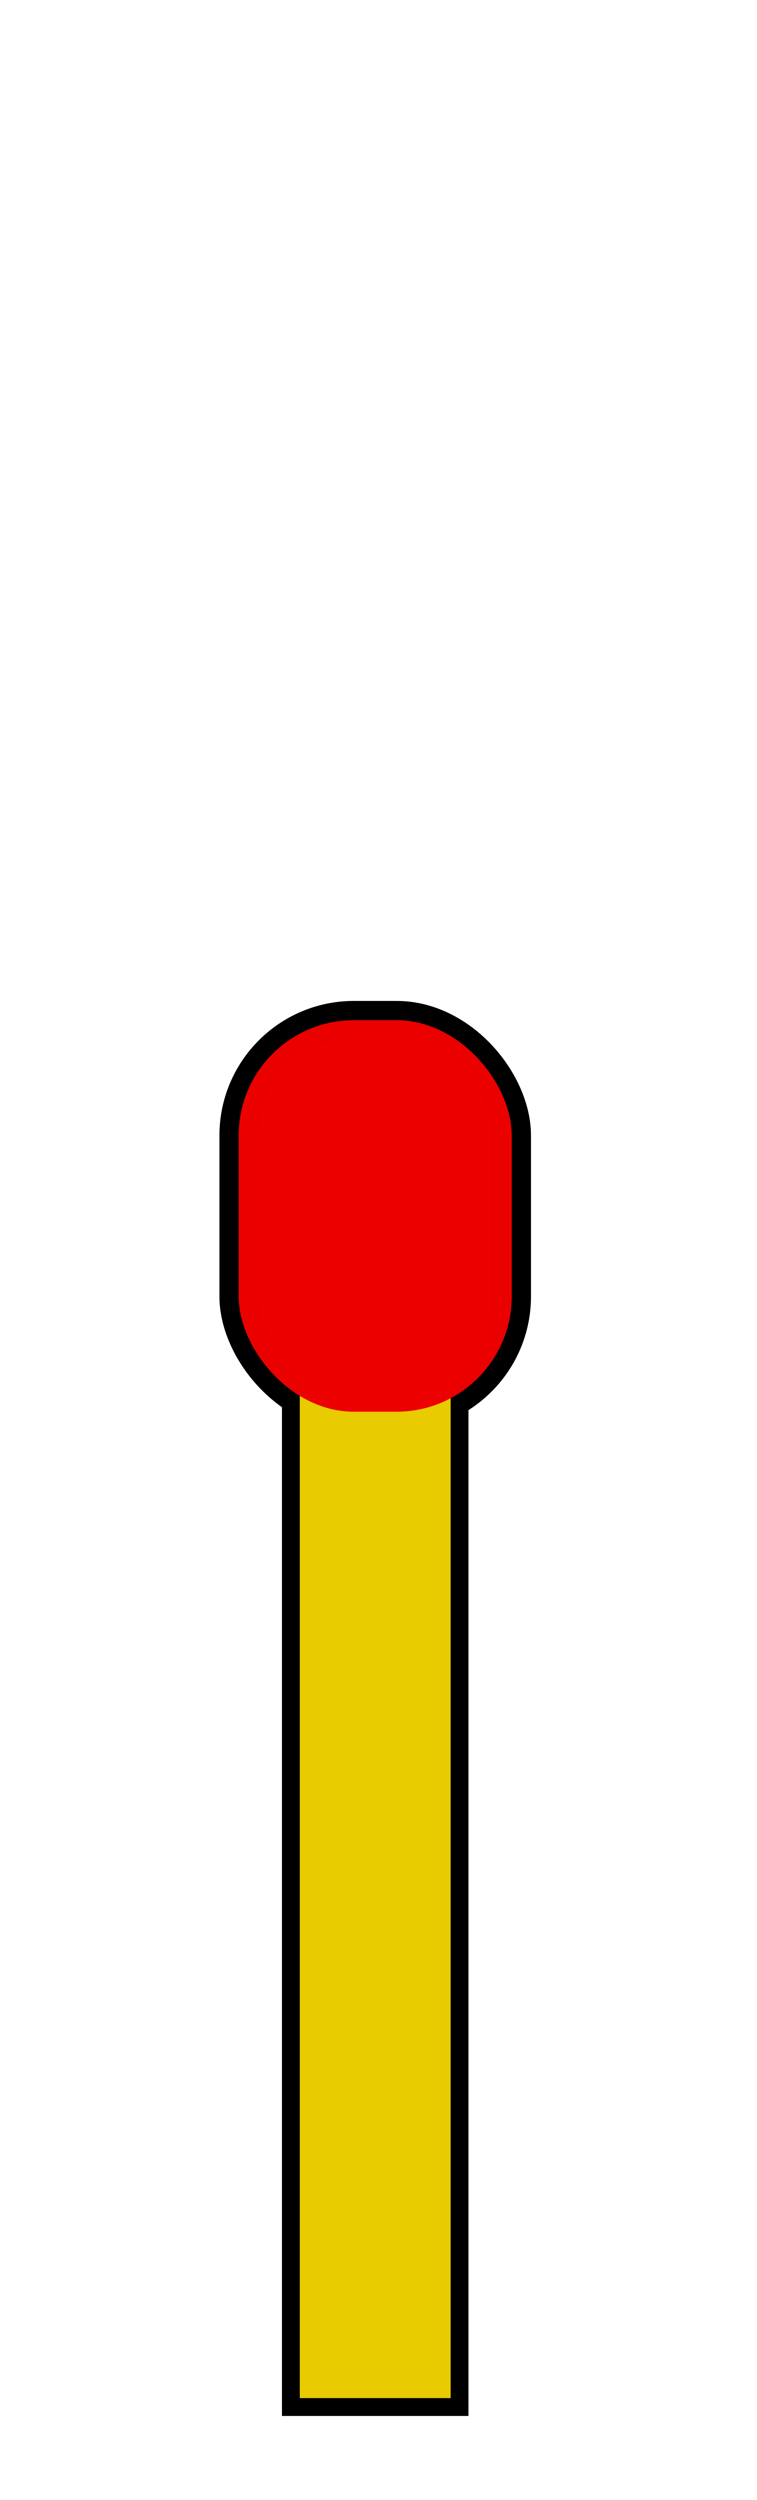 <?xml version="1.0" encoding="UTF-8" standalone="no"?>
<svg
   xmlns:dc="http://purl.org/dc/elements/1.1/"
   xmlns:cc="http://creativecommons.org/ns#"
   xmlns:rdf="http://www.w3.org/1999/02/22-rdf-syntax-ns#"
   xmlns:svg="http://www.w3.org/2000/svg"
   xmlns="http://www.w3.org/2000/svg"
   xmlns:sodipodi="http://sodipodi.sourceforge.net/DTD/sodipodi-0.dtd"
   xmlns:inkscape="http://www.inkscape.org/namespaces/inkscape"
   inkscape:version="1.0 (1.0+r73+1)"
   sodipodi:docname="match.svg"
   width="100mm"
   height="330mm"
   viewBox="0 0 100 330"
   version="1.1"
   id="svg8">
  <sodipodi:namedview
     inkscape:current-layer="layer1"
     inkscape:window-maximized="1"
     inkscape:window-y="0"
     inkscape:window-x="0"
     inkscape:cy="496.67789"
     inkscape:cx="574.13068"
     inkscape:zoom="0.46532155"
     showgrid="false"
     id="namedview841"
     inkscape:window-height="1018"
     inkscape:window-width="1680"
     inkscape:pageshadow="2"
     inkscape:pageopacity="0"
     guidetolerance="10"
     gridtolerance="10"
     objecttolerance="10"
     borderopacity="1"
     bordercolor="#666666"
     pagecolor="#ffffff"
     inkscape:document-rotation="0" />
  <defs
     id="defs2" />
  <g
     id="layer1"
     transform="translate(29.954,129.506)">
    <rect
       style="fill:#e9cc00;fill-opacity:0.996;fill-rule:evenodd;stroke:#000000;stroke-width:4.711;stroke-miterlimit:4;stroke-dasharray:none"
       id="rect1661"
       width="19.927"
       height="139.886"
       x="9.648"
       y="47.159"
       ry="0" />
    <rect
       style="fill:#ec0000;fill-opacity:0.996;fill-rule:evenodd;stroke:#000000;stroke-width:5.084;stroke-miterlimit:4;stroke-dasharray:none"
       id="rect1659"
       width="36.072"
       height="51.682"
       x="1.575"
       y="5.159"
       ry="15.22" />
    <rect
       ry="0"
       y="47.159"
       x="9.648"
       height="139.886"
       width="19.927"
       id="rect1663"
       style="fill:#e9cc00;fill-opacity:0.996;fill-rule:evenodd;stroke:none;stroke-width:1.1;stroke-miterlimit:4;stroke-dasharray:none" />
    <rect
       ry="15.22"
       y="5.159"
       x="1.575"
       height="51.682"
       width="36.072"
       id="rect1665-2"
       style="fill:#ec0000;fill-opacity:0.996;fill-rule:evenodd;stroke:none;stroke-width:1.271;stroke-miterlimit:4;stroke-dasharray:none" />
  </g>
</svg>
